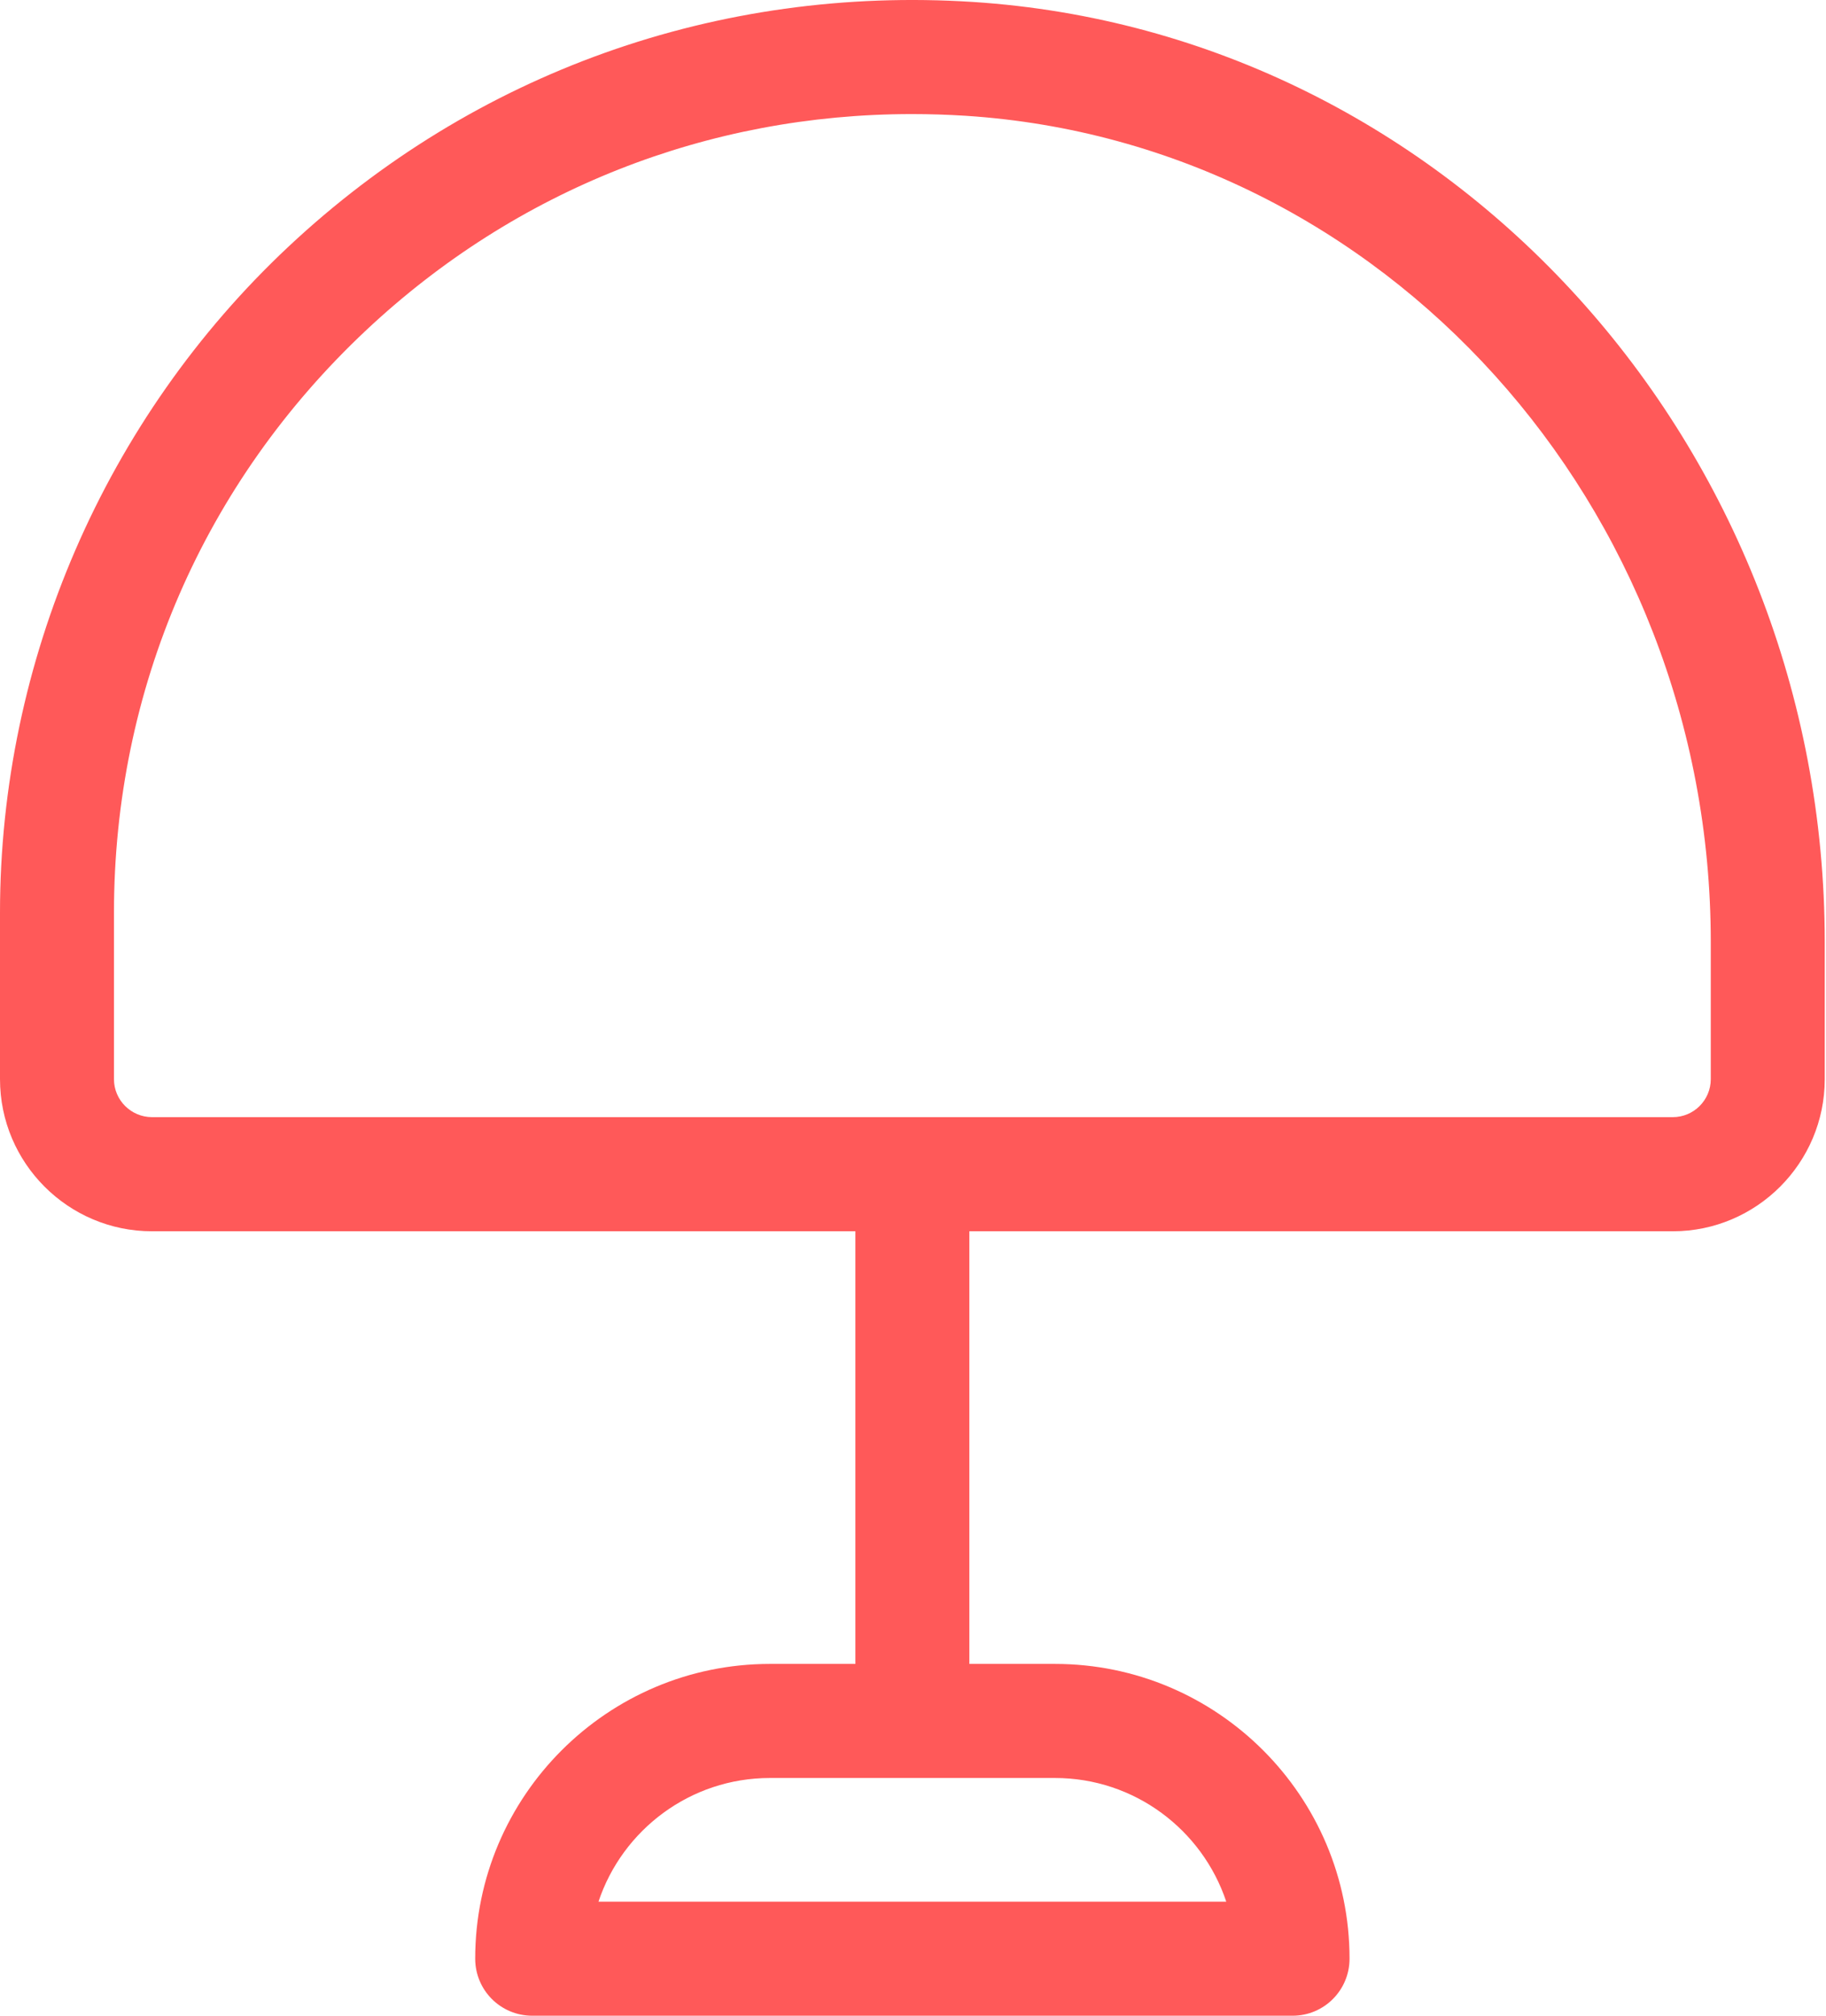 <svg width="29" height="32" viewBox="0 0 29 32" fill="none" xmlns="http://www.w3.org/2000/svg">
<path fill-rule="evenodd" clip-rule="evenodd" d="M27.17 17.132C27.17 17.465 26.899 17.735 26.567 17.735H2.415C2.082 17.735 1.81 17.465 1.81 17.132V14.49C1.81 10.947 3.235 7.661 5.821 5.237C8.196 3.011 11.244 1.811 14.482 1.811C14.764 1.811 15.051 1.82 15.336 1.838C21.972 2.268 27.17 8.03 27.17 14.955V17.132ZM16.755 28.226C18.02 28.226 19.095 29.05 19.475 30.189H9.505C9.885 29.05 10.962 28.226 12.227 28.226H16.755ZM15.452 0.031C11.407 -0.229 7.535 1.148 4.581 3.916C1.668 6.646 0 10.499 0 14.49V17.132C0 18.463 1.082 19.547 2.415 19.547H13.585V26.415H12.227C9.647 26.415 7.547 28.515 7.547 31.094C7.547 31.596 7.952 32 8.453 32H20.529C21.028 32 21.433 31.596 21.433 31.094C21.433 28.515 19.335 26.415 16.755 26.415H15.395V19.547H26.567C27.896 19.547 28.98 18.463 28.98 17.132V14.955C28.98 7.077 23.039 0.522 15.452 0.031Z" fill="#FF5959"/>
</svg>
